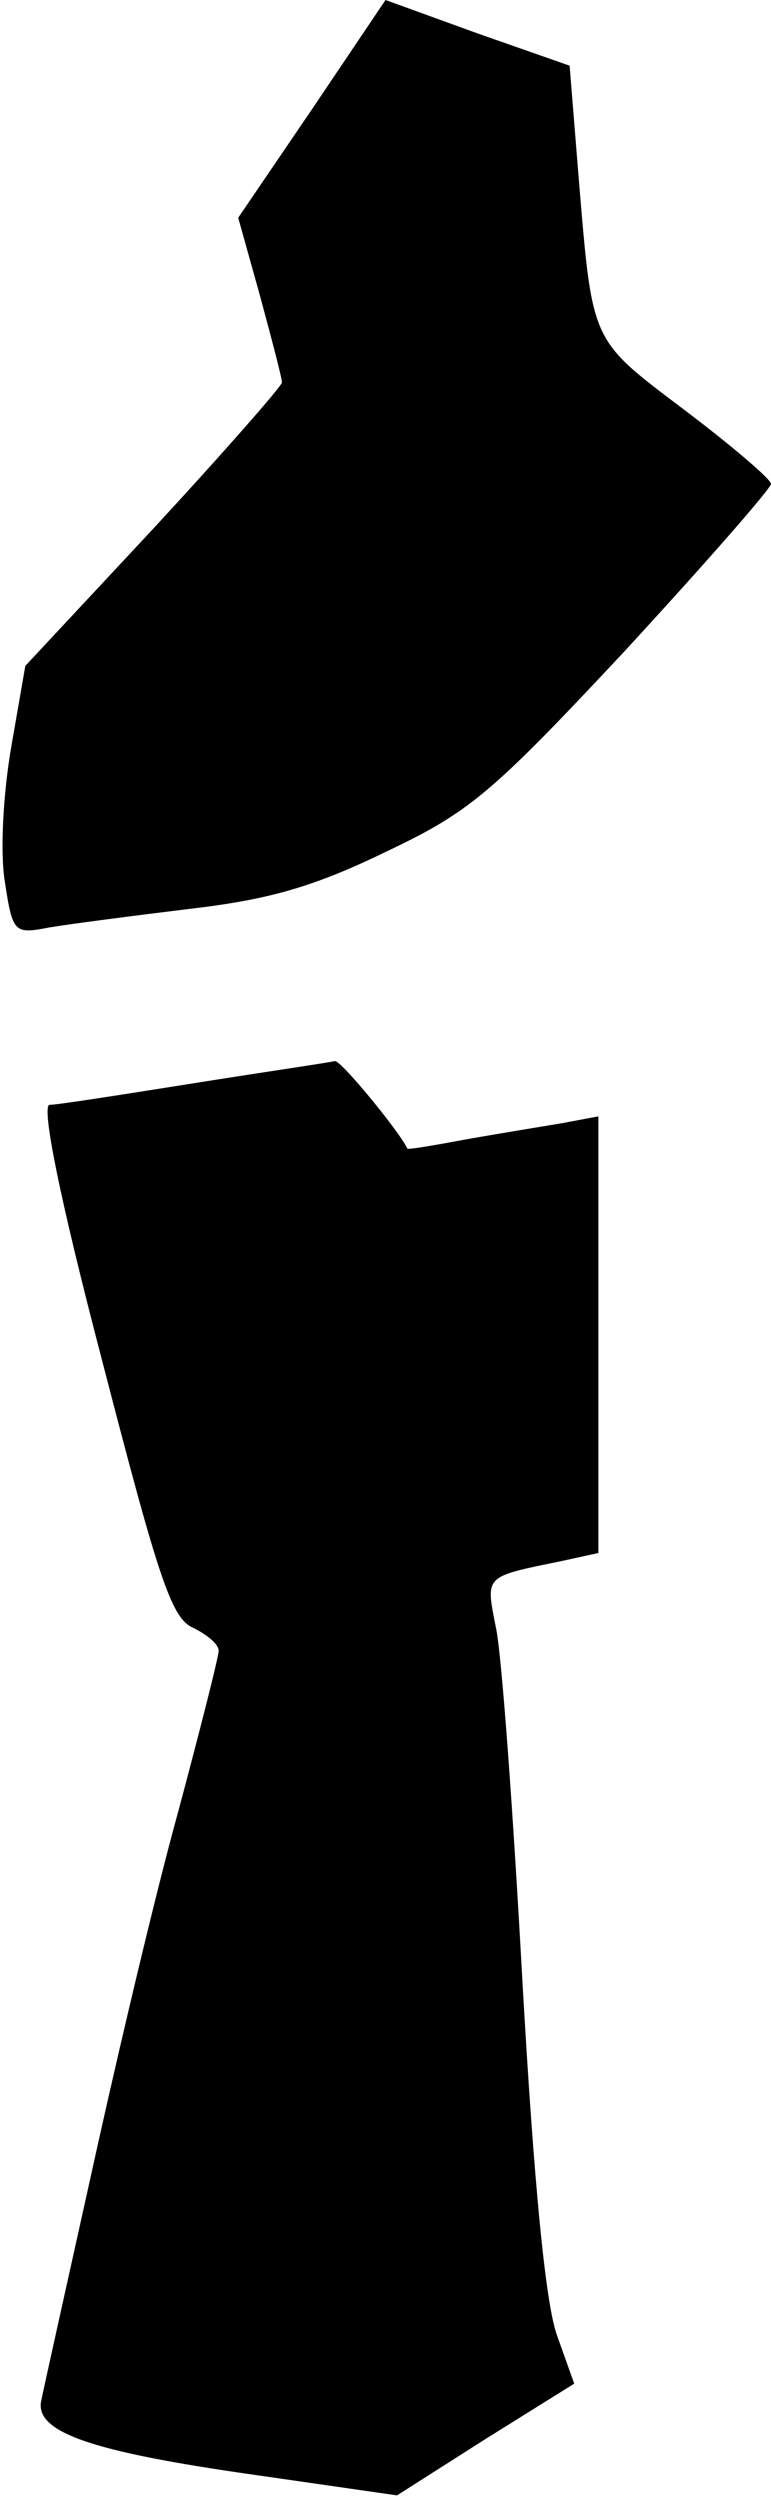 <?xml version="1.0" standalone="no"?>
<!DOCTYPE svg PUBLIC "-//W3C//DTD SVG 20010904//EN"
 "http://www.w3.org/TR/2001/REC-SVG-20010904/DTD/svg10.dtd">
<svg version="1.0" xmlns="http://www.w3.org/2000/svg"
 width="67pt" height="217pt" viewBox="0 0 67 217"
 preserveAspectRatio="xMidYMid meet">
<g transform="translate(0,217) scale(0.1,-0.1)"
fill="#000000" stroke="none">
<path fill="#000000" stroke="none" d="M271 2075 l-64 -94 19 -68 c10 -37 19
-71 19 -75 0 -3 -50 -60 -111 -126 l-112 -120 -12 -69 c-7 -40 -10 -90 -6
-117 7 -46 8 -47 39 -41 18 3 72 10 121 16 69 8 108 19 170 49 74 35 92 50
209 175 70 76 127 141 127 145 0 4 -34 33 -75 64 -82 62 -80 57 -92 200 l-8
99 -80 28 c-44 16 -80 29 -80 29 0 0 -29 -43 -64 -95z"/>
<path fill="#000000" stroke="none" d="M170 1230 c-63 -10 -120 -19 -127 -19
-7 -1 8 -78 46 -223 49 -189 60 -223 79 -231 12 -6 22 -14 22 -20 0 -5 -16
-68 -35 -139 -20 -72 -53 -212 -75 -312 -22 -99 -42 -189 -44 -199 -7 -28 43
-45 184 -65 l125 -18 77 49 77 48 -15 42 c-10 28 -20 131 -30 307 -8 146 -18
284 -23 307 -9 46 -11 44 57 58 l32 7 0 189 0 190 -32 -6 c-18 -3 -55 -9 -83
-14 -27 -5 -50 -9 -51 -8 -7 15 -58 77 -63 76 -3 -1 -58 -9 -121 -19z"/>
</g>
</svg>
